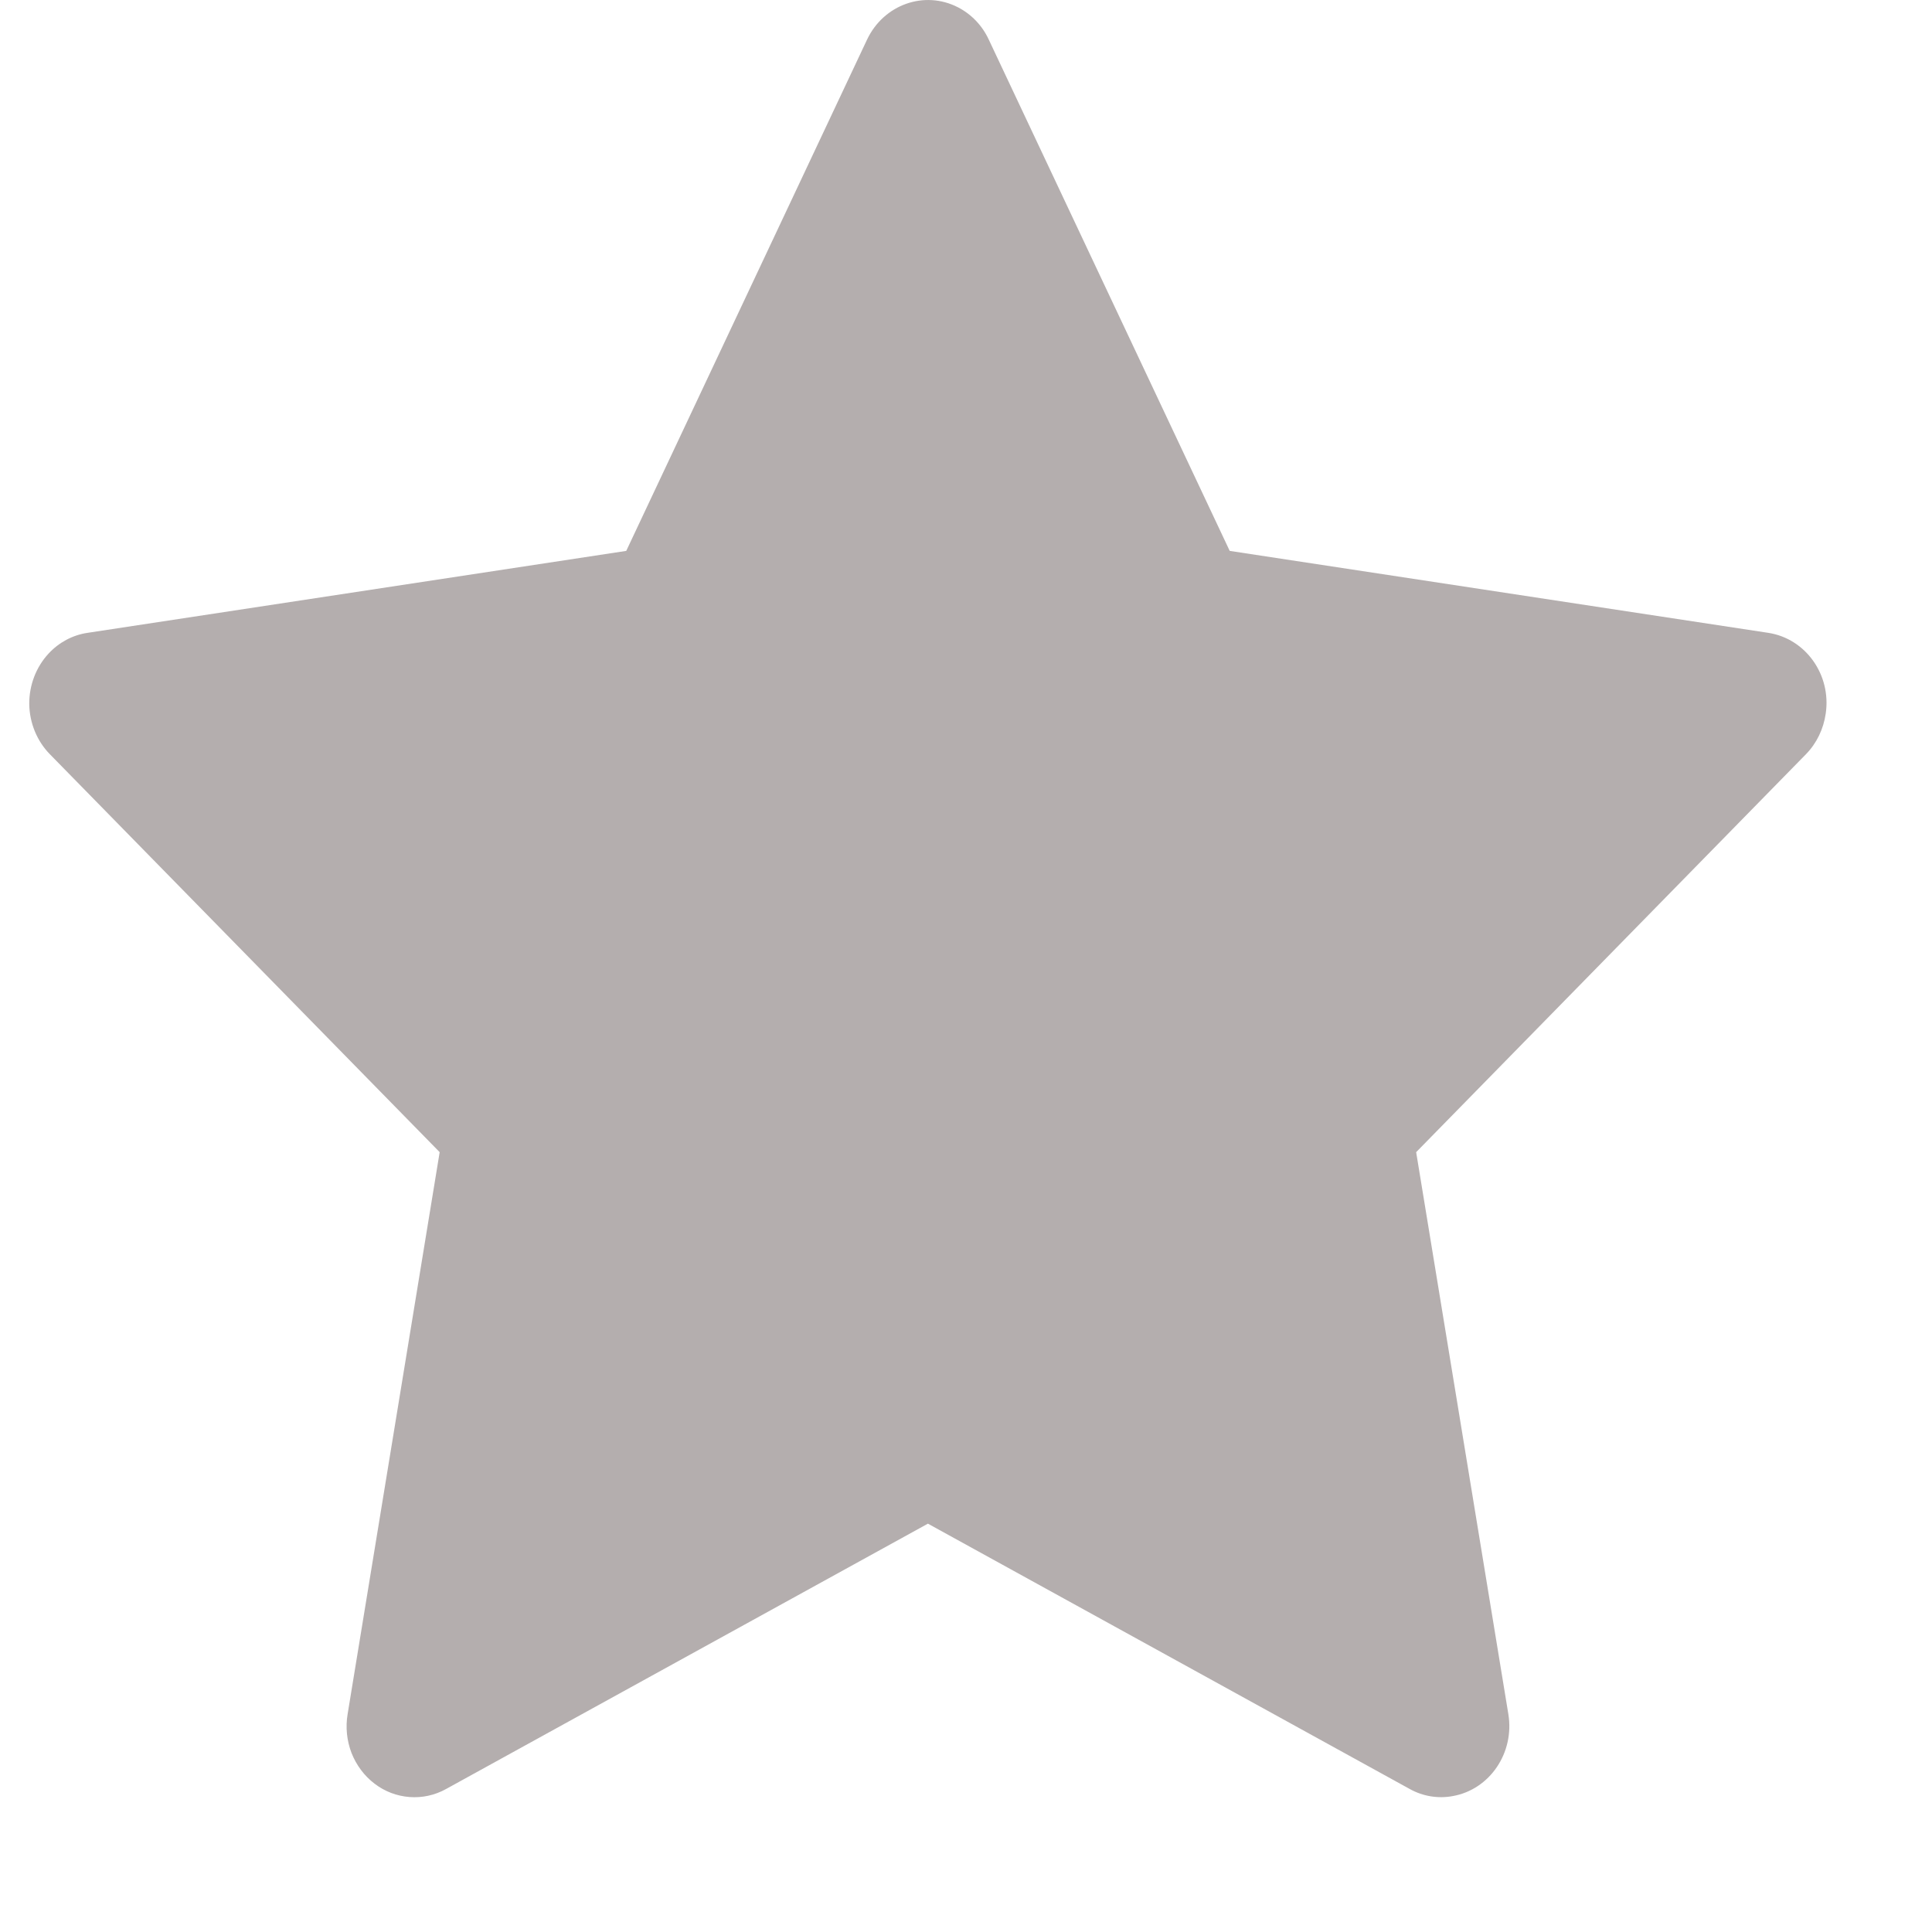 <svg width="14" height="14" viewBox="0 0 14 14" fill="none" xmlns="http://www.w3.org/2000/svg">
<path d="M12.815 4.586L8.911 3.992L7.165 0.287C7.118 0.185 7.039 0.103 6.942 0.053C6.699 -0.072 6.404 0.032 6.283 0.287L4.538 3.992L0.633 4.586C0.526 4.602 0.427 4.655 0.352 4.736C0.261 4.834 0.211 4.966 0.212 5.102C0.214 5.239 0.268 5.37 0.361 5.465L3.186 8.349L2.519 12.421C2.503 12.516 2.513 12.613 2.547 12.702C2.582 12.791 2.64 12.869 2.714 12.925C2.788 12.982 2.876 13.015 2.968 13.022C3.059 13.029 3.151 13.009 3.232 12.964L6.724 11.041L10.216 12.964C10.311 13.017 10.422 13.035 10.528 13.015C10.796 12.967 10.976 12.701 10.93 12.421L10.262 8.349L13.087 5.465C13.164 5.386 13.214 5.283 13.23 5.17C13.271 4.889 13.084 4.628 12.815 4.586Z" fill="#B4AEAE"/>
</svg>
